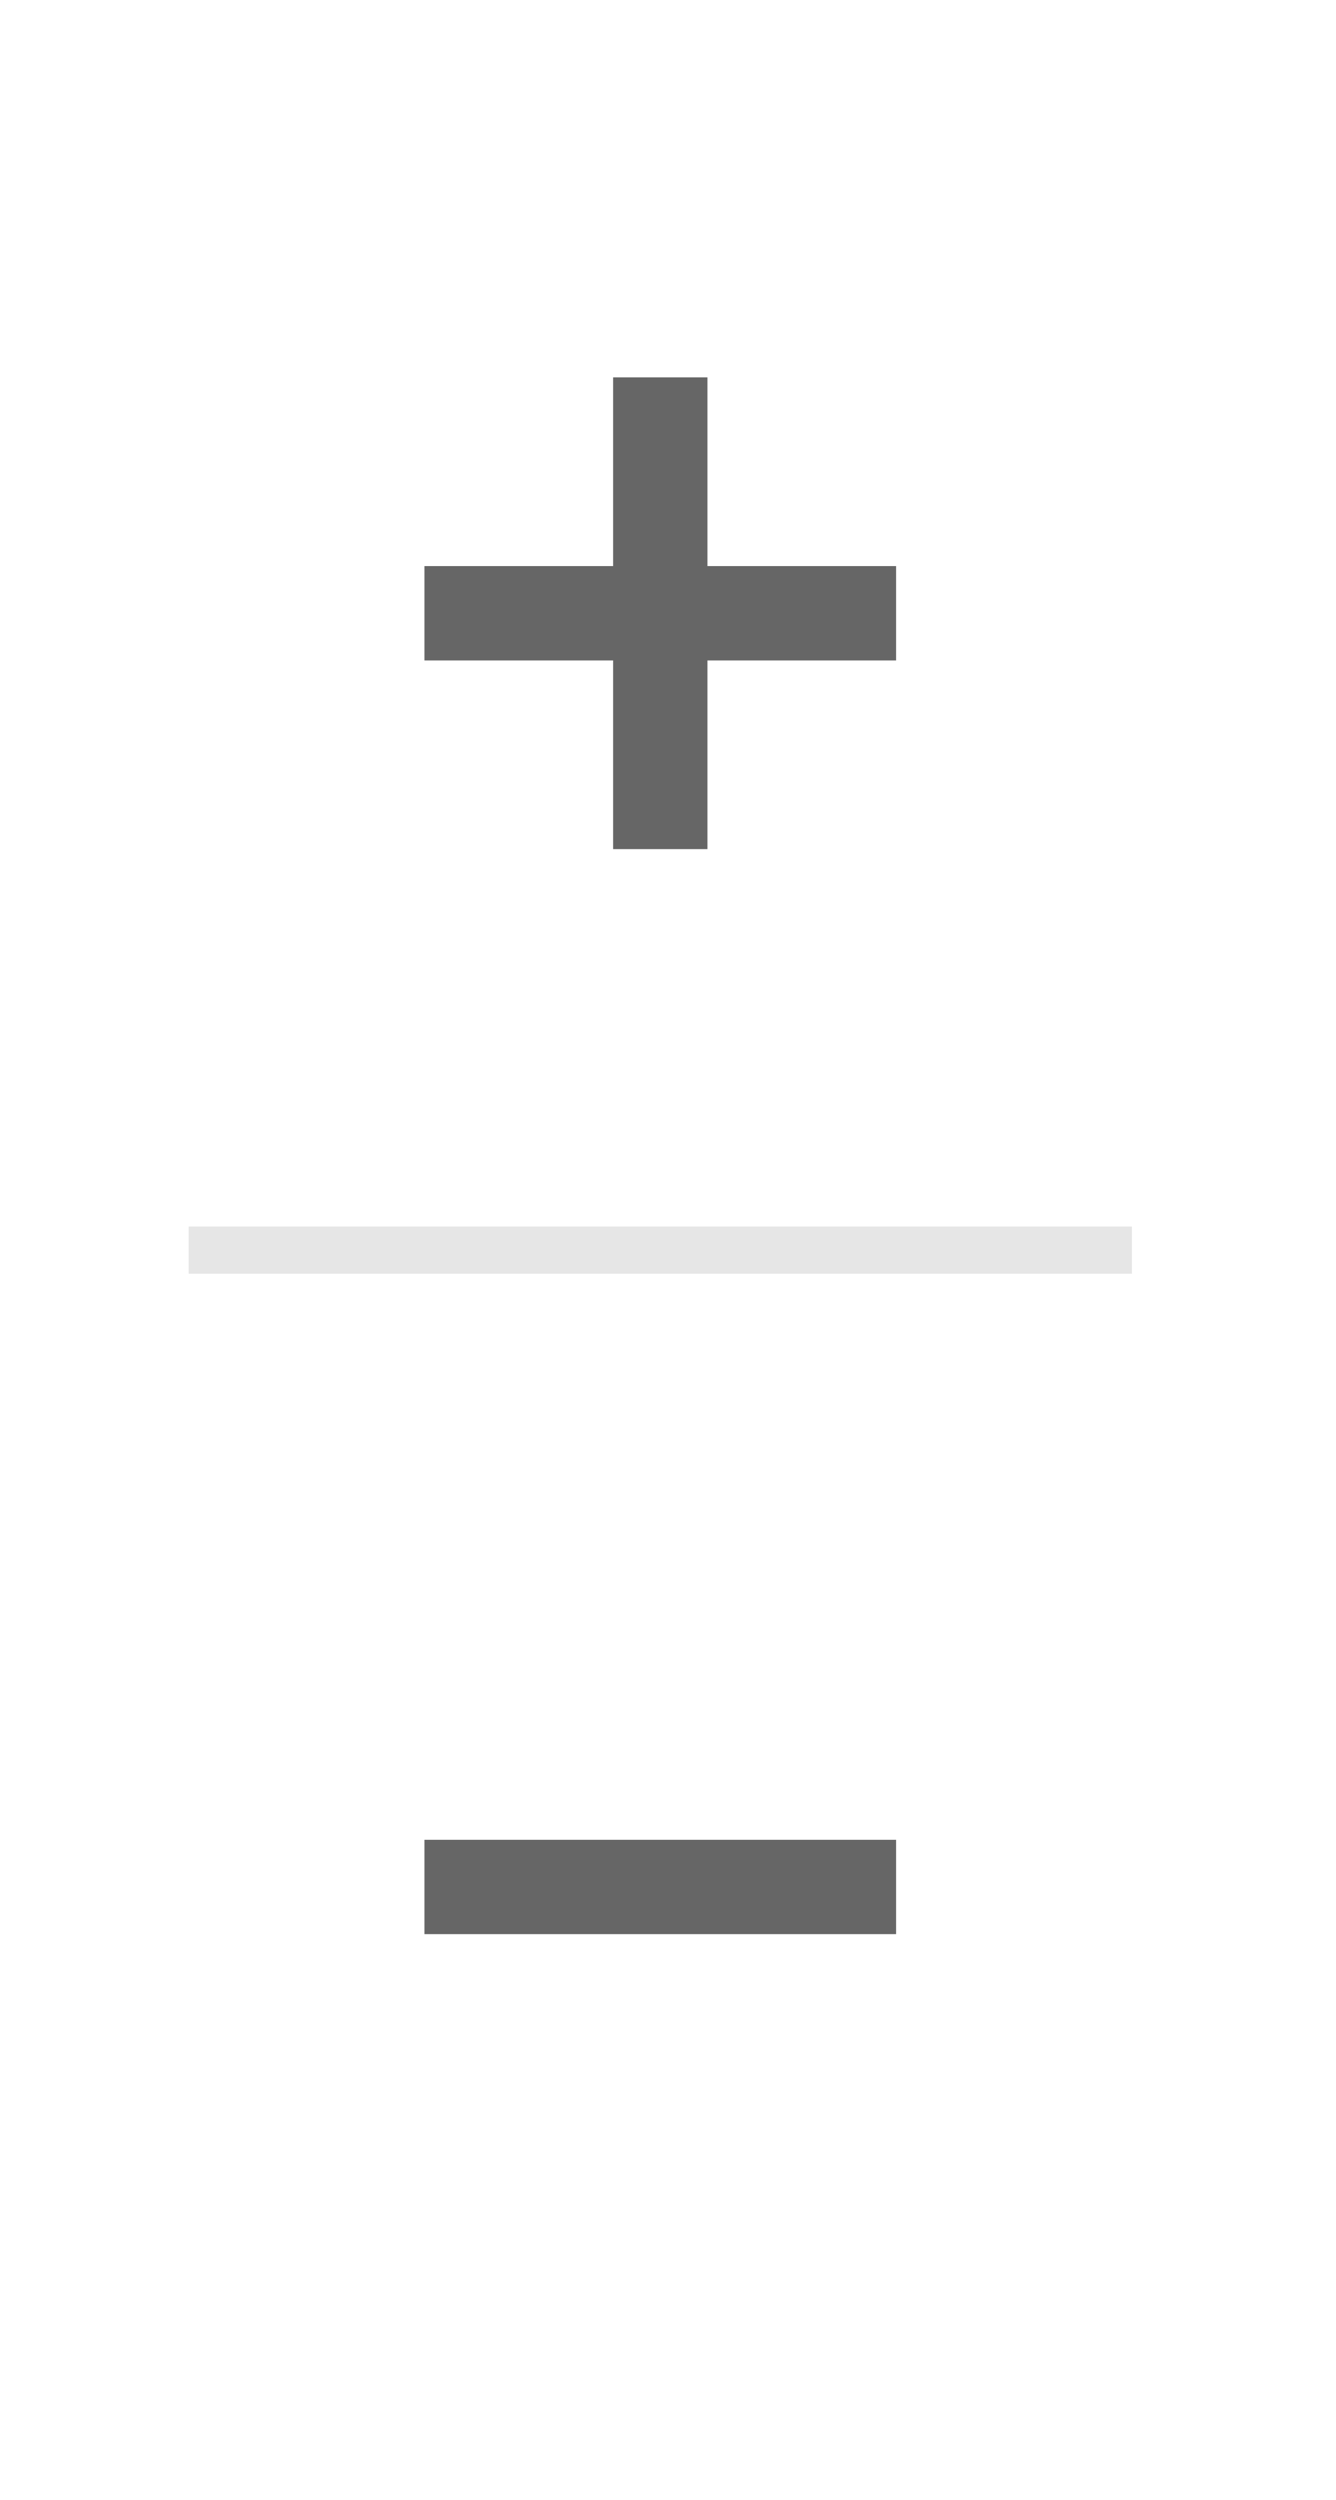<svg width="62" height="116" viewBox="0 0 62 116" fill="none" xmlns="http://www.w3.org/2000/svg">
<g filter="url(#filter0_d_0_61)">
<rect width="61.283" height="116" rx="4.37" fill="white"/>
</g>
<path fill-rule="evenodd" clip-rule="evenodd" d="M32.83 17.509H28.453V26.264H19.698V30.642H28.453V39.396H32.83V30.642H41.585V26.264H32.83V17.509Z" fill="#666666"/>
<path d="M19.698 89.736V85.359H41.585V89.736H19.698Z" fill="#666666"/>
<rect x="8.755" y="56.906" width="43.774" height="2.189" fill="#E6E6E6"/>
<defs>
<filter id="filter0_d_0_61" x="-6.566" y="-4.377" width="74.415" height="129.132" filterUnits="userSpaceOnUse" color-interpolation-filters="sRGB">
<feFlood flood-opacity="0" result="BackgroundImageFix"/>
<feColorMatrix in="SourceAlpha" type="matrix" values="0 0 0 0 0 0 0 0 0 0 0 0 0 0 0 0 0 0 127 0" result="hardAlpha"/>
<feOffset dy="2.185"/>
<feGaussianBlur stdDeviation="3.277"/>
<feColorMatrix type="matrix" values="0 0 0 0 0 0 0 0 0 0 0 0 0 0 0 0 0 0 0.2 0"/>
<feBlend mode="normal" in2="BackgroundImageFix" result="effect1_dropShadow_0_61"/>
<feBlend mode="normal" in="SourceGraphic" in2="effect1_dropShadow_0_61" result="shape"/>
</filter>
</defs>
</svg>
